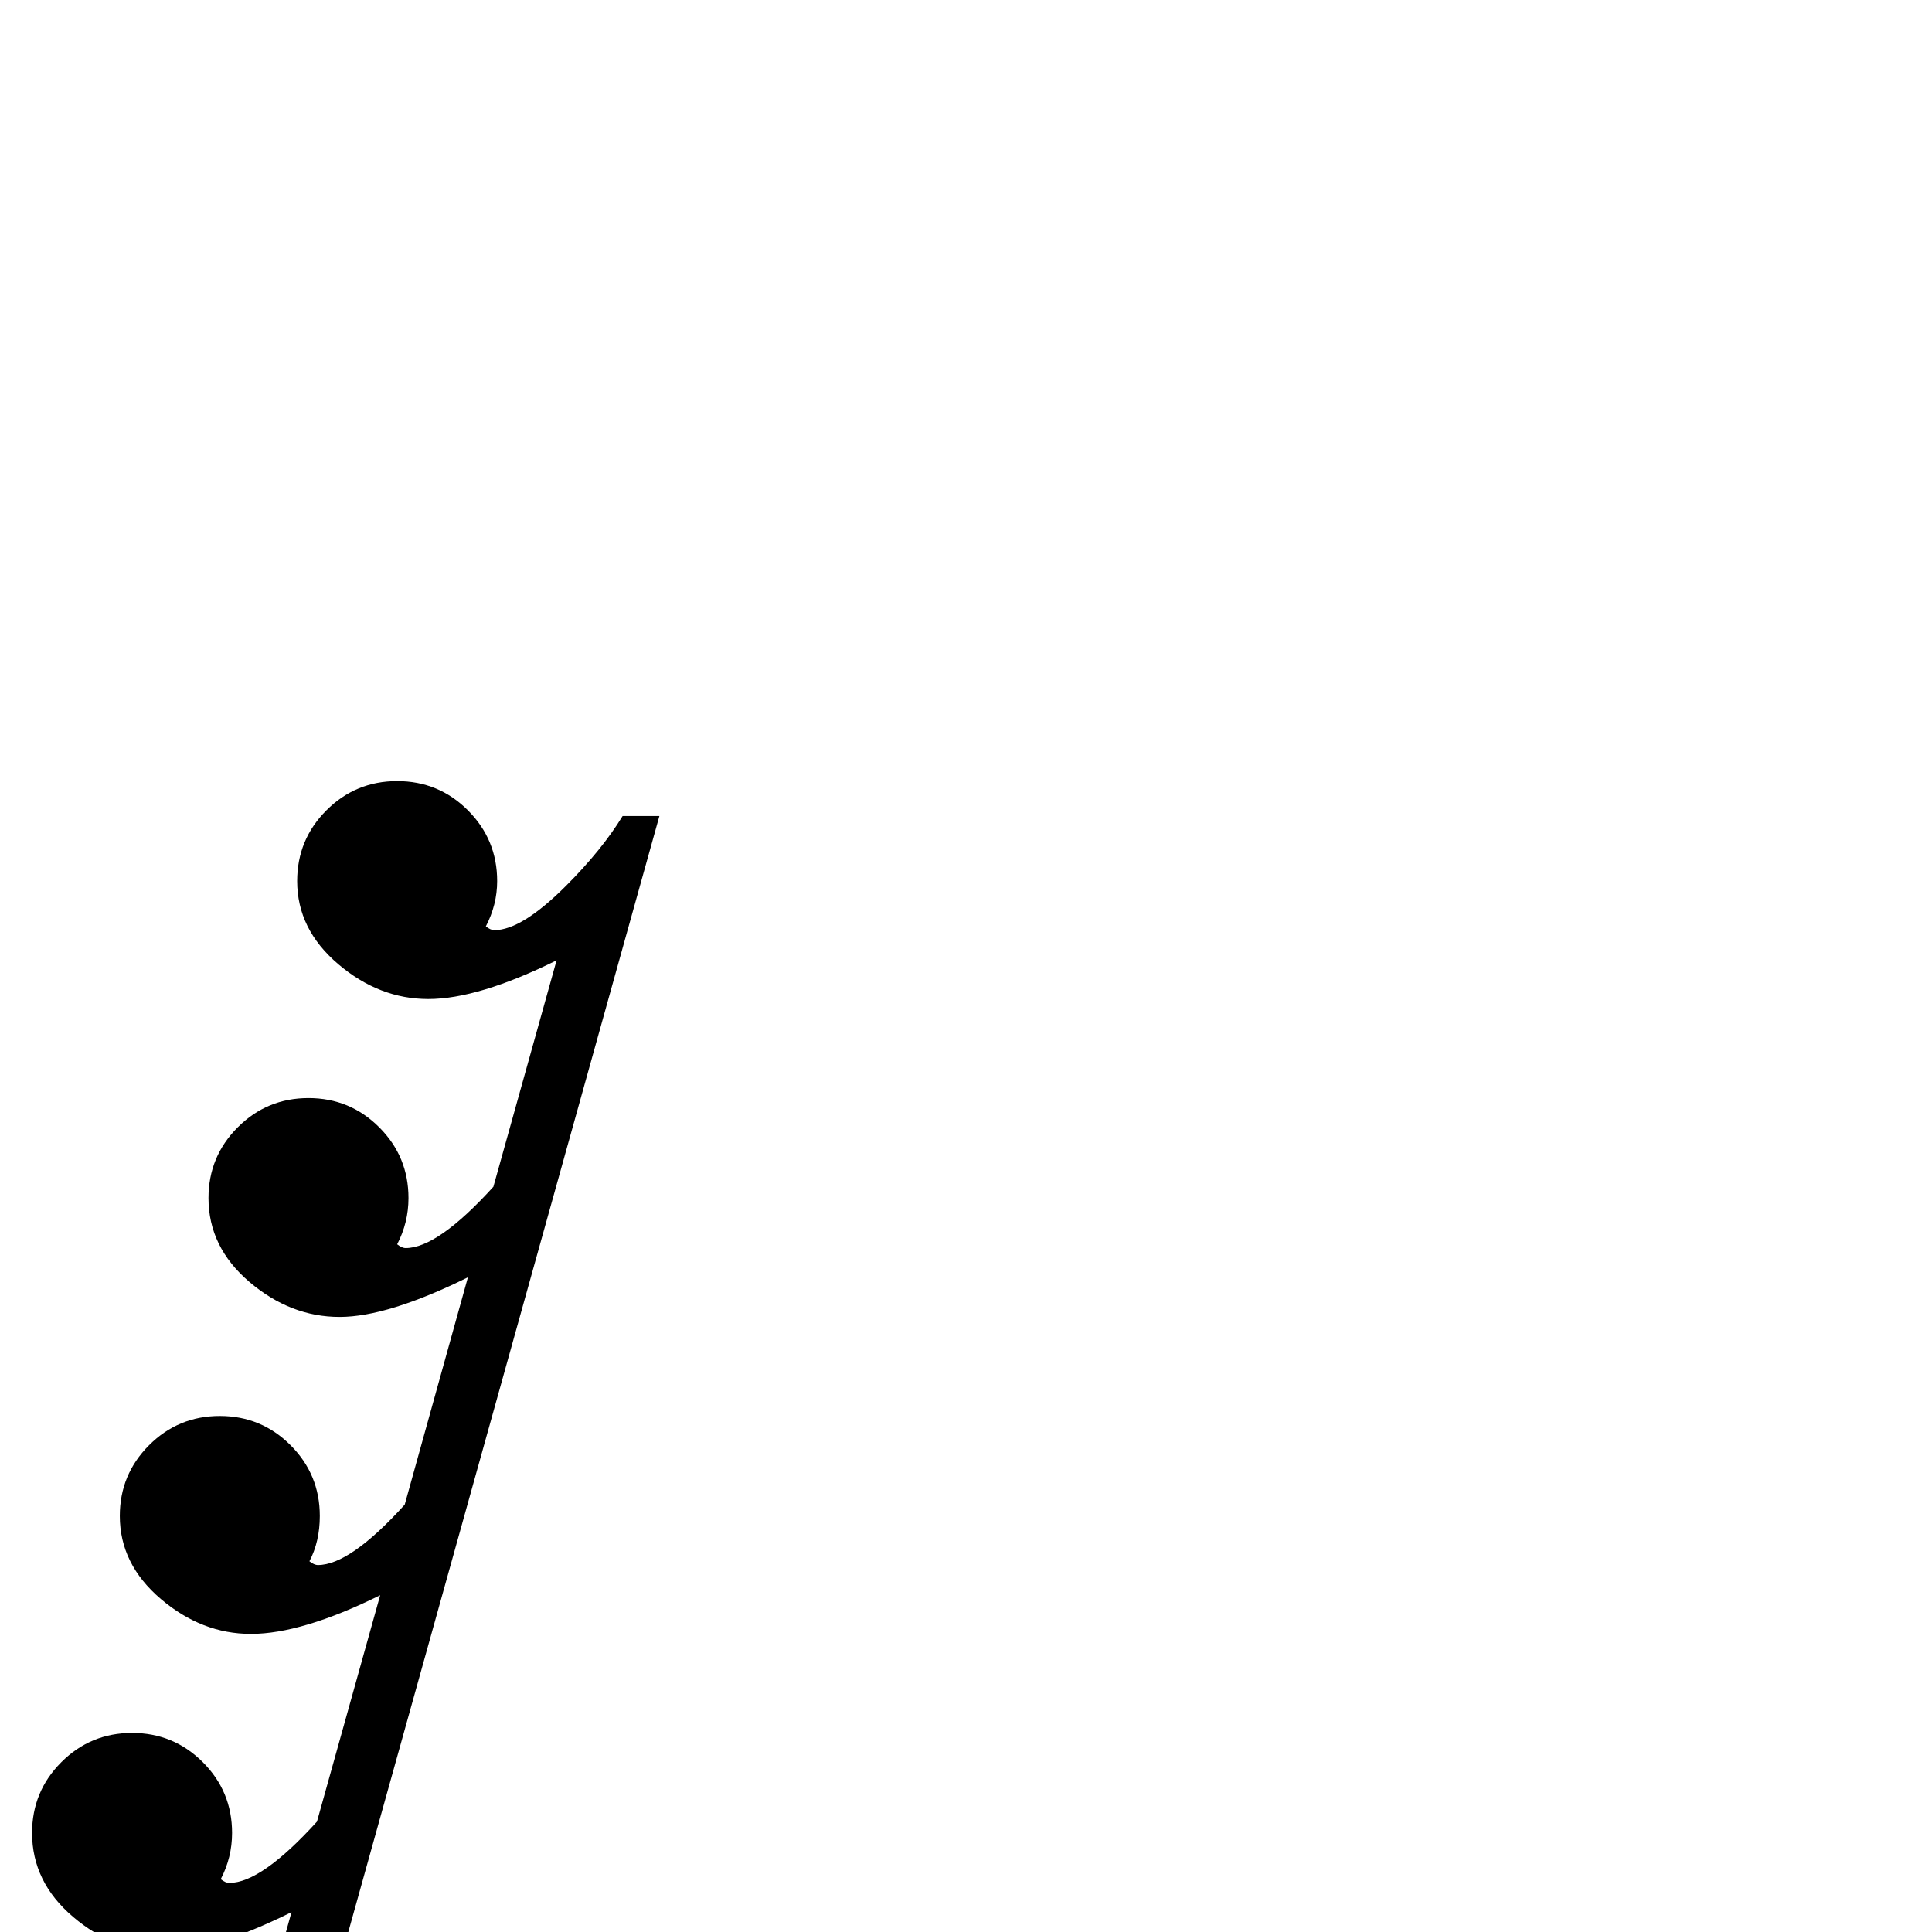 <?xml version="1.0" standalone="no"?>
<!DOCTYPE svg PUBLIC "-//W3C//DTD SVG 1.1//EN" "http://www.w3.org/Graphics/SVG/1.1/DTD/svg11.dtd" >
<svg viewBox="0 -442 2048 2048">
  <g transform="matrix(1 0 0 -1 0 1606)">
   <path fill="currentColor"
d="M699 1183l-453 -1625h-66l129 463q-85 -42 -136 -42q-52 0 -95.5 37t-43.5 89q0 44 31 75t75 31t75 -31t31 -75q0 -26 -12 -49q5 -4 9 -4q34 0 93 65l67 240q-83 -41 -137 -41q-52 0 -95.5 37t-43.5 88q0 44 31 75t75 31t75 -31t31 -75q0 -27 -11 -48q5 -4 9 -4
q34 0 92 64l67 241q-85 -42 -136 -42q-52 0 -95.5 37t-43.5 89q0 44 31 75t75 31t75 -31t31 -75q0 -26 -12 -49q5 -4 9 -4q34 0 93 65l67 240q-83 -41 -136 -41q-52 0 -95.5 37t-43.5 88q0 44 31 75t75 31t75 -31t31 -75q0 -25 -12 -48q5 -4 9 -4q29 0 76 47q38 38 60 74h39
z" />
  </g>

</svg>
